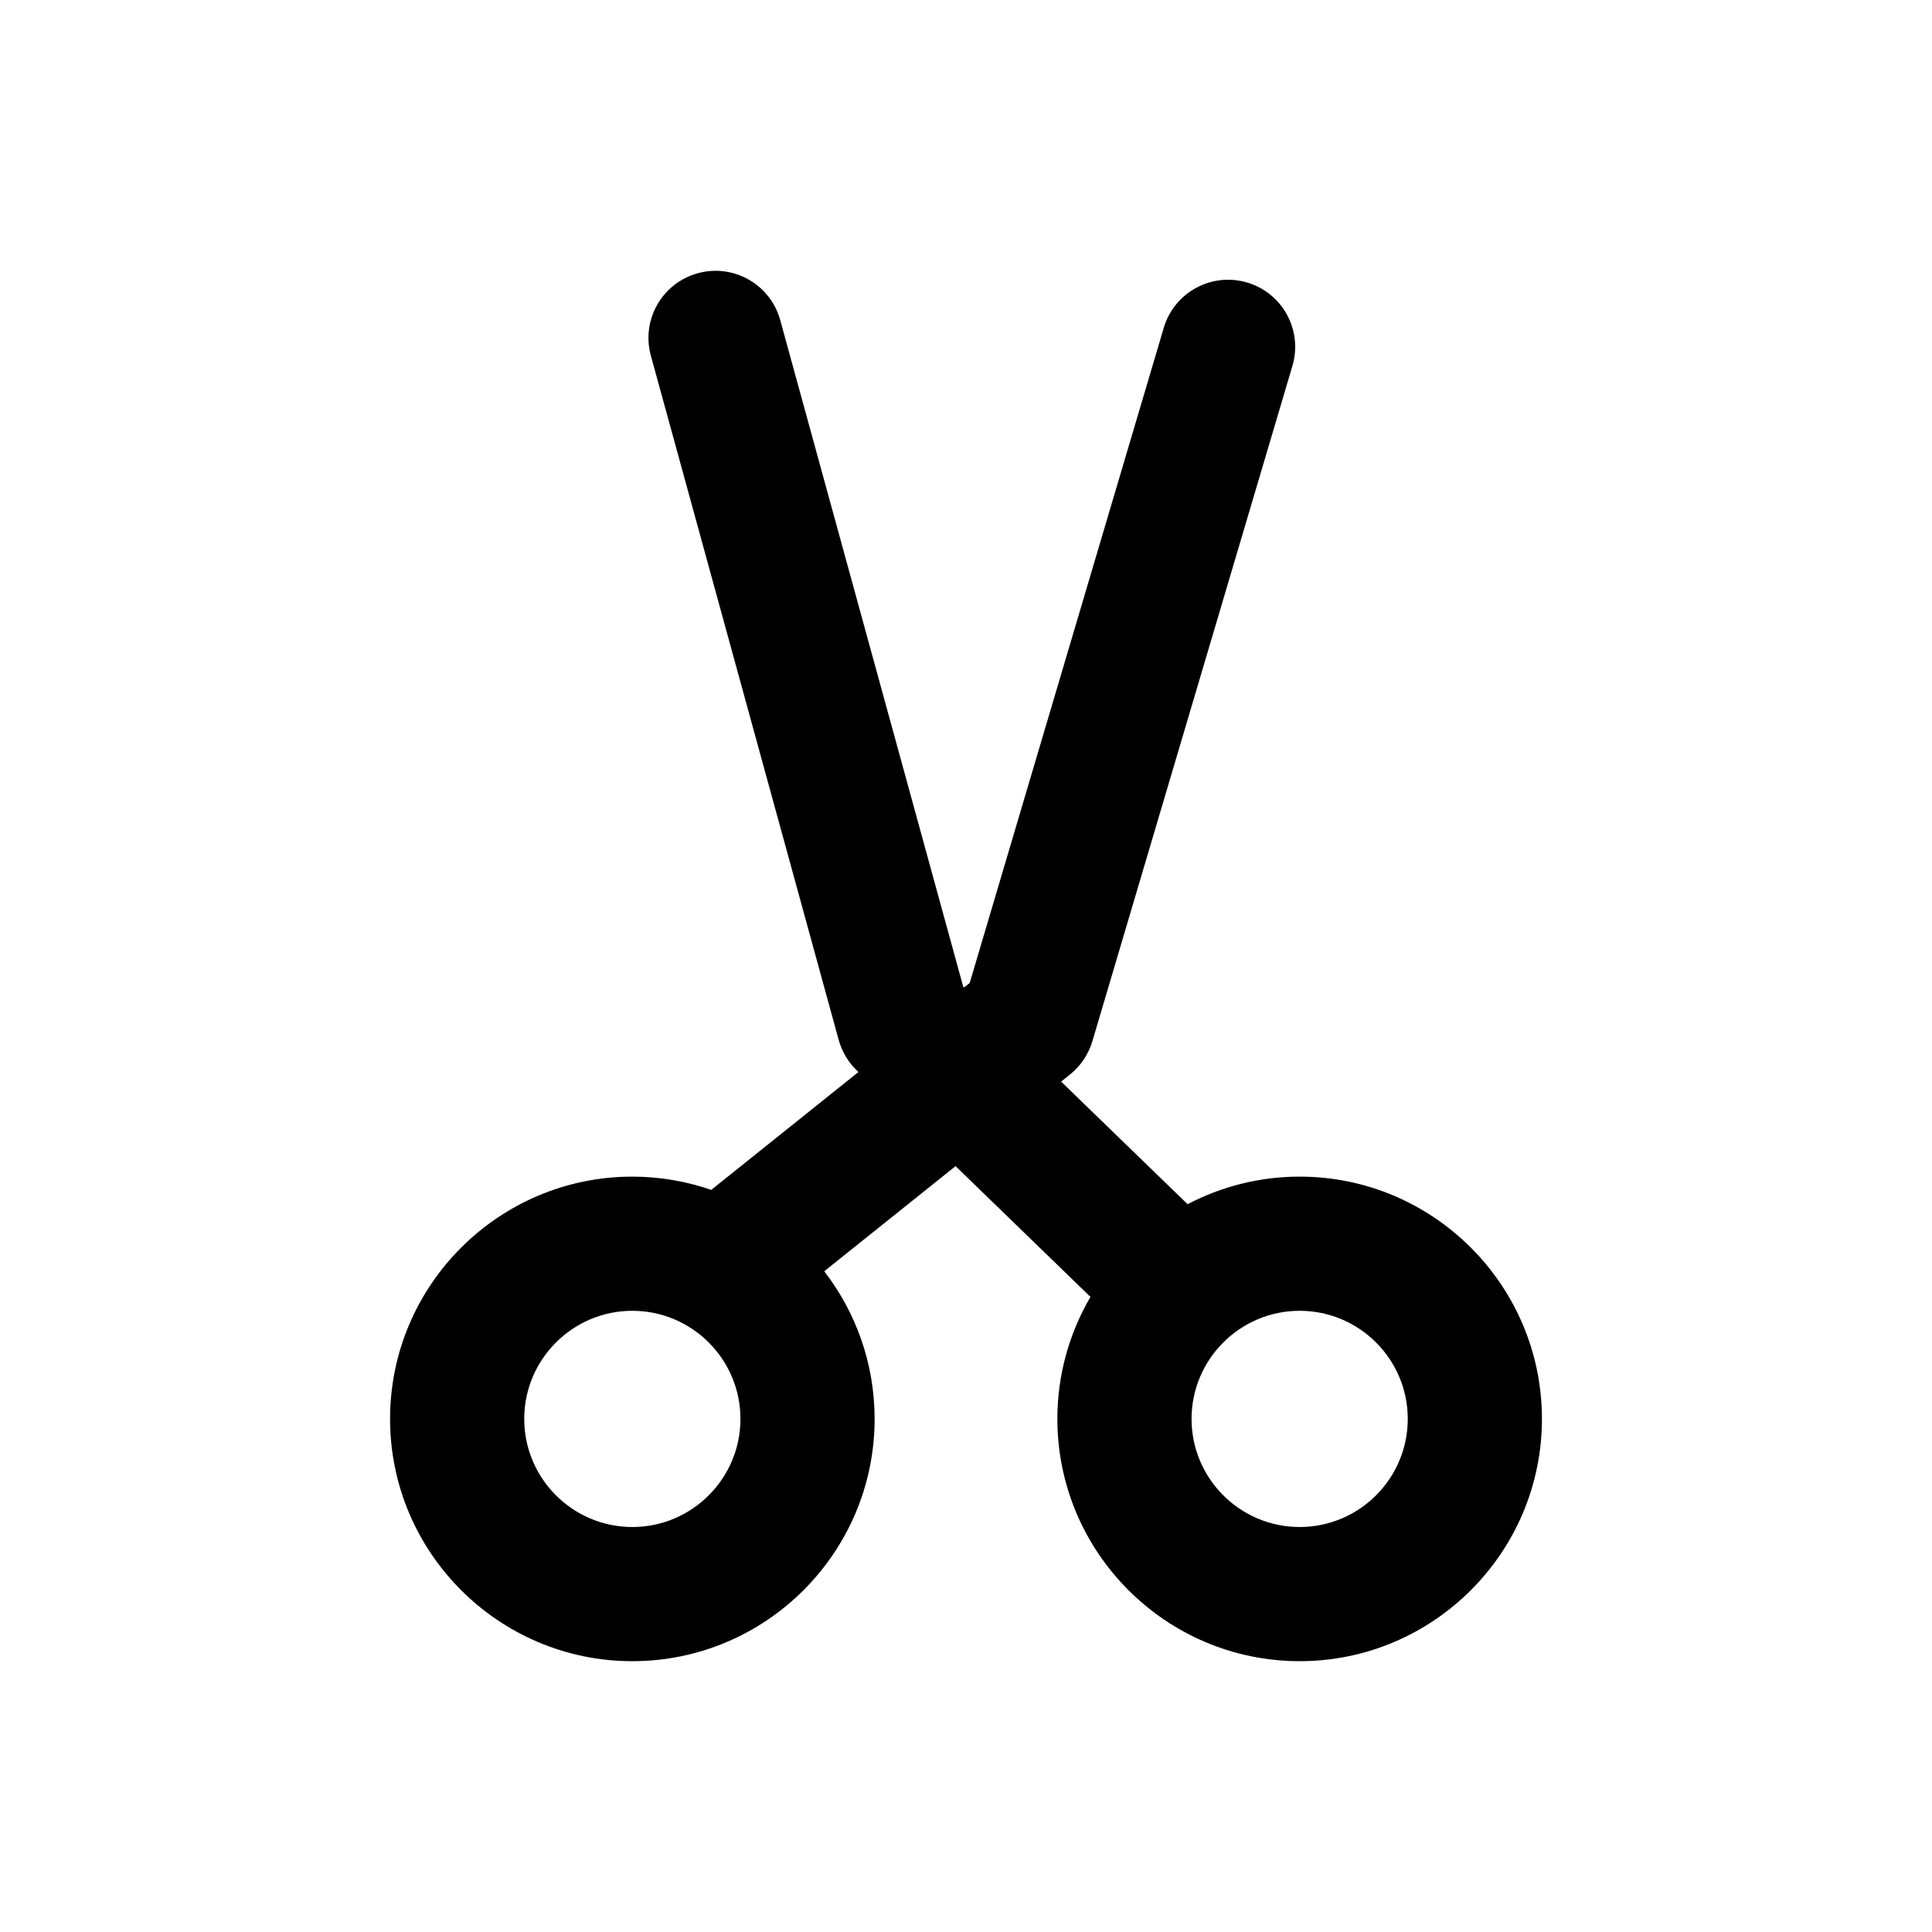 <?xml version="1.0" encoding="utf-8"?>
<!-- Generator: Adobe Illustrator 17.0.0, SVG Export Plug-In . SVG Version: 6.00 Build 0)  -->
<!DOCTYPE svg PUBLIC "-//W3C//DTD SVG 1.1//EN" "http://www.w3.org/Graphics/SVG/1.1/DTD/svg11.dtd">
<svg version="1.1" id="Layer_1" xmlns="http://www.w3.org/2000/svg" xmlns:xlink="http://www.w3.org/1999/xlink" x="0px" y="0px"
	 width="216px" height="216px" viewBox="0 0 216 216" style="enable-background:new 0 0 216 216;" xml:space="preserve">
<path d="M145.304,185.722c14.936,0,27.086-12.15,27.086-27.086s-12.15-27.087-27.086-27.087c-4.518,0-8.778,1.118-12.528,3.083
	l-14.141-13.705l0.991-0.794c1.195-0.957,2.068-2.257,2.504-3.725l22.364-75.5c1.176-3.972-1.09-8.145-5.062-9.321
	c-3.976-1.175-8.146,1.09-9.321,5.062l-21.696,73.245l-0.637,0.51l-0.088-0.085L87.232,35.793c-1.097-3.993-5.22-6.345-9.218-5.247
	c-3.994,1.097-6.344,5.224-5.247,9.218l21,76.5c0.354,1.293,1.05,2.467,2.013,3.4l0.195,0.189l-16.459,13.178
	c-2.767-0.956-5.732-1.482-8.82-1.482c-14.936,0-27.086,12.151-27.086,27.087s12.15,27.086,27.086,27.086
	s27.087-12.15,27.087-27.086c0-6.209-2.105-11.932-5.632-16.506l14.681-11.754l15.084,14.62c-2.347,4.009-3.7,8.668-3.7,13.64
	C118.217,173.571,130.368,185.722,145.304,185.722z M70.696,170.722c-6.664,0-12.086-5.422-12.086-12.086
	c0-6.665,5.422-12.087,12.086-12.087c6.665,0,12.087,5.422,12.087,12.087C82.783,165.3,77.361,170.722,70.696,170.722z
	 M157.39,158.636c0,6.664-5.422,12.086-12.086,12.086c-6.665,0-12.087-5.422-12.087-12.086c0-6.665,5.422-12.087,12.087-12.087
	C151.968,146.549,157.39,151.971,157.39,158.636z"/>
</svg>
